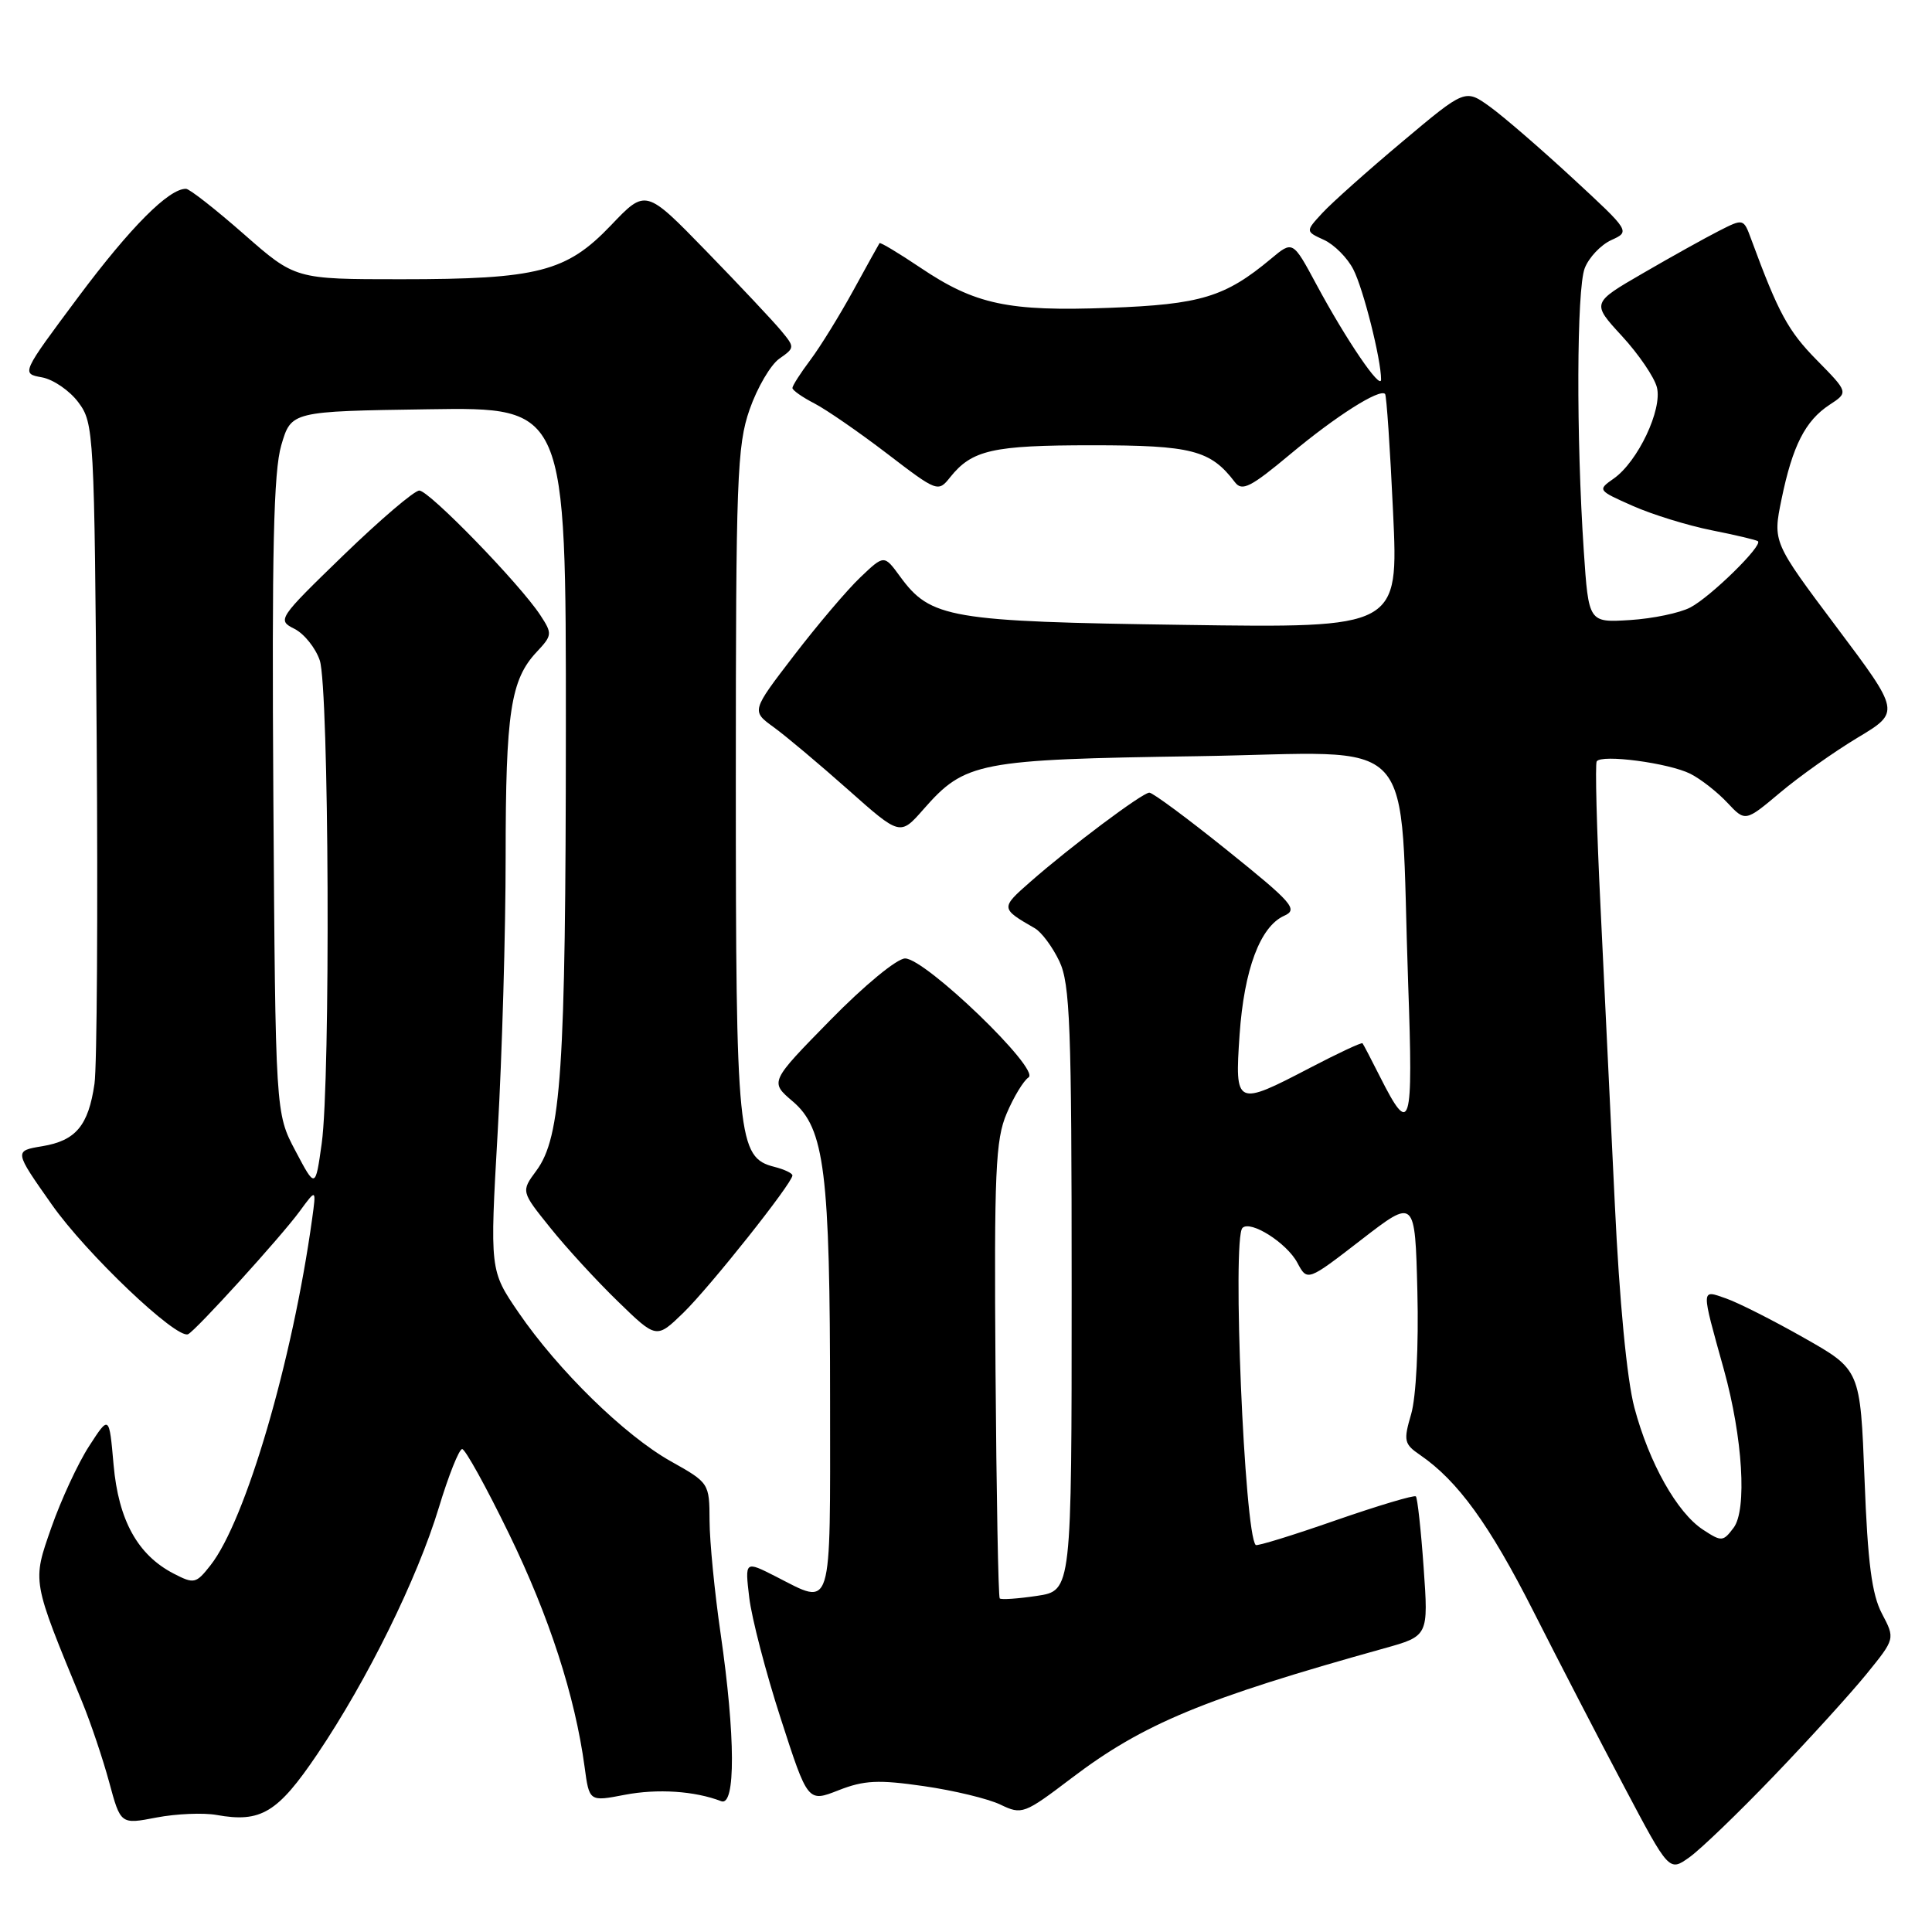 <?xml version="1.0" encoding="UTF-8" standalone="no"?>
<!DOCTYPE svg PUBLIC "-//W3C//DTD SVG 1.1//EN" "http://www.w3.org/Graphics/SVG/1.1/DTD/svg11.dtd" >
<svg xmlns="http://www.w3.org/2000/svg" xmlns:xlink="http://www.w3.org/1999/xlink" version="1.1" viewBox="0 0 256 256">
 <g >
 <path fill="currentColor"
d=" M 235.01 235.36 C 239.69 230.49 245.23 224.39 247.32 221.82 C 251.12 217.14 251.12 217.14 249.37 213.82 C 248.03 211.28 247.48 207.09 247.06 196.00 C 246.50 181.50 246.50 181.50 239.07 177.29 C 234.99 174.97 230.32 172.61 228.71 172.05 C 225.36 170.88 225.37 170.51 228.43 181.50 C 230.92 190.50 231.51 200.06 229.71 202.44 C 228.32 204.29 228.11 204.30 225.67 202.70 C 222.22 200.45 218.51 193.84 216.56 186.50 C 215.58 182.80 214.58 172.44 213.97 159.50 C 213.42 147.95 212.56 130.18 212.07 120.02 C 211.57 109.86 211.35 101.25 211.57 100.89 C 212.18 99.91 221.16 101.10 224.00 102.54 C 225.38 103.24 227.57 104.96 228.88 106.36 C 231.26 108.90 231.26 108.90 235.88 105.02 C 238.42 102.88 243.04 99.61 246.15 97.74 C 251.80 94.35 251.80 94.35 243.35 83.09 C 234.90 71.82 234.90 71.82 236.06 66.16 C 237.52 59.06 239.21 55.75 242.42 53.64 C 244.94 51.99 244.94 51.99 240.72 47.70 C 236.94 43.86 235.65 41.49 232.05 31.72 C 231.03 28.94 231.02 28.94 227.76 30.60 C 225.97 31.51 221.44 34.03 217.69 36.21 C 210.89 40.15 210.89 40.15 214.91 44.52 C 217.12 46.92 219.21 49.98 219.55 51.33 C 220.29 54.27 217.02 61.17 213.83 63.41 C 211.66 64.93 211.69 64.97 216.34 67.03 C 218.93 68.18 223.63 69.63 226.78 70.26 C 229.92 70.88 232.69 71.54 232.93 71.71 C 233.65 72.24 226.68 79.08 223.98 80.49 C 222.60 81.22 219.00 81.97 215.98 82.16 C 210.50 82.50 210.50 82.50 209.86 73.00 C 208.85 57.93 208.91 38.36 209.98 35.55 C 210.52 34.14 212.10 32.46 213.49 31.82 C 216.02 30.67 216.02 30.67 208.36 23.59 C 204.14 19.69 199.22 15.44 197.42 14.14 C 194.14 11.78 194.14 11.78 185.82 18.77 C 181.24 22.61 176.48 26.86 175.23 28.21 C 172.97 30.66 172.97 30.66 175.44 31.79 C 176.79 32.41 178.55 34.17 179.33 35.71 C 180.66 38.31 183.00 47.61 183.00 50.28 C 183.00 51.83 178.37 45.03 174.43 37.69 C 171.30 31.87 171.30 31.87 168.40 34.30 C 162.33 39.36 159.10 40.34 147.00 40.79 C 133.59 41.29 129.22 40.36 121.93 35.45 C 119.07 33.53 116.64 32.07 116.54 32.22 C 116.43 32.38 114.87 35.20 113.06 38.50 C 111.25 41.80 108.70 45.93 107.39 47.68 C 106.07 49.43 105.00 51.11 105.00 51.41 C 105.00 51.71 106.31 52.63 107.92 53.46 C 109.52 54.29 113.86 57.29 117.56 60.12 C 124.18 65.19 124.31 65.24 125.89 63.25 C 128.79 59.62 131.51 59.00 144.71 59.00 C 157.93 59.00 160.40 59.64 163.63 63.89 C 164.58 65.15 165.72 64.57 171.02 60.14 C 177.02 55.13 182.80 51.46 183.53 52.20 C 183.72 52.39 184.20 59.44 184.59 67.88 C 185.31 83.21 185.31 83.21 156.90 82.80 C 125.80 82.36 123.31 81.94 119.25 76.37 C 117.15 73.50 117.15 73.50 114.00 76.50 C 112.26 78.15 108.31 82.81 105.21 86.85 C 99.56 94.21 99.56 94.21 102.51 96.35 C 104.14 97.53 108.57 101.26 112.37 104.63 C 119.27 110.76 119.27 110.76 122.37 107.23 C 127.88 100.96 129.59 100.63 158.66 100.20 C 188.64 99.75 185.38 96.23 186.59 130.38 C 187.27 149.51 186.91 150.71 182.86 142.68 C 181.70 140.38 180.66 138.38 180.54 138.24 C 180.41 138.10 177.29 139.56 173.59 141.49 C 163.76 146.62 163.61 146.55 164.25 137.12 C 164.85 128.46 166.98 122.76 170.17 121.34 C 172.03 120.51 171.28 119.64 162.66 112.71 C 157.39 108.47 152.72 105.01 152.29 105.03 C 151.34 105.06 141.80 112.21 136.52 116.85 C 132.56 120.32 132.57 120.38 137.12 123.00 C 138.01 123.51 139.47 125.48 140.37 127.37 C 141.79 130.36 142.00 135.90 142.00 170.79 C 142.00 210.77 142.00 210.77 137.41 211.46 C 134.88 211.84 132.66 211.99 132.47 211.80 C 132.28 211.61 132.03 197.97 131.91 181.48 C 131.72 155.25 131.91 151.00 133.39 147.54 C 134.32 145.35 135.62 143.20 136.29 142.76 C 137.87 141.69 122.62 127.00 119.93 127.00 C 118.86 127.00 114.51 130.58 110.01 135.18 C 102.00 143.35 102.00 143.35 105.03 145.93 C 109.27 149.52 109.99 155.26 109.99 185.75 C 110.00 214.01 110.39 212.77 102.81 208.90 C 98.70 206.81 98.70 206.81 99.28 211.70 C 99.60 214.39 101.47 221.60 103.45 227.71 C 107.04 238.82 107.04 238.82 111.11 237.22 C 114.50 235.89 116.39 235.80 122.40 236.67 C 126.37 237.24 130.94 238.34 132.56 239.12 C 135.41 240.49 135.70 240.38 142.00 235.60 C 151.49 228.40 159.47 225.09 183.39 218.42 C 189.28 216.78 189.28 216.78 188.64 207.72 C 188.29 202.74 187.82 198.49 187.61 198.28 C 187.40 198.07 182.61 199.50 176.96 201.46 C 171.32 203.43 166.56 204.90 166.39 204.72 C 164.89 203.23 163.25 164.08 164.63 162.71 C 165.69 161.64 170.50 164.69 171.90 167.31 C 173.23 169.80 173.23 169.80 180.37 164.28 C 187.50 158.77 187.50 158.77 187.81 171.13 C 187.99 178.34 187.64 185.11 186.99 187.36 C 185.95 190.91 186.04 191.34 188.18 192.80 C 193.17 196.23 197.34 201.98 203.18 213.50 C 206.52 220.10 211.94 230.57 215.22 236.76 C 221.17 248.01 221.17 248.01 223.84 246.11 C 225.31 245.07 230.34 240.23 235.01 235.36 Z  M 28.69 240.49 C 34.57 241.55 36.79 240.21 42.04 232.44 C 48.68 222.60 55.29 209.19 58.15 199.76 C 59.44 195.50 60.83 192.01 61.24 192.01 C 61.64 192.00 64.44 197.06 67.45 203.25 C 72.78 214.20 76.19 224.72 77.46 234.11 C 78.08 238.73 78.08 238.73 82.79 237.82 C 87.13 236.99 92.05 237.31 95.57 238.67 C 97.49 239.40 97.45 230.05 95.49 216.50 C 94.69 211.00 94.03 204.25 94.02 201.50 C 94.00 196.53 93.97 196.48 88.87 193.62 C 82.75 190.18 73.96 181.58 68.70 173.90 C 64.90 168.34 64.90 168.34 65.95 149.92 C 66.53 139.79 67.00 123.40 67.00 113.49 C 67.00 94.38 67.66 90.06 71.12 86.38 C 73.18 84.18 73.20 83.96 71.60 81.52 C 68.90 77.39 56.86 65.00 55.56 65.00 C 54.90 65.00 50.38 68.86 45.51 73.57 C 36.85 81.96 36.71 82.17 39.01 83.32 C 40.30 83.97 41.81 85.85 42.37 87.50 C 43.60 91.16 43.81 143.03 42.63 151.50 C 41.79 157.50 41.79 157.50 39.15 152.50 C 36.50 147.50 36.50 147.50 36.22 105.50 C 36.01 73.02 36.25 62.48 37.27 59.00 C 38.59 54.50 38.59 54.50 56.79 54.23 C 75.00 53.95 75.00 53.95 74.98 96.73 C 74.96 141.85 74.37 150.66 71.07 155.12 C 69.04 157.87 69.04 157.87 72.91 162.68 C 75.03 165.33 79.07 169.73 81.88 172.45 C 86.98 177.41 86.98 177.41 90.54 173.96 C 94.05 170.55 105.00 156.77 105.00 155.75 C 105.00 155.46 103.93 154.95 102.63 154.62 C 97.74 153.39 97.50 151.00 97.50 103.50 C 97.50 63.44 97.66 59.03 99.33 54.25 C 100.34 51.36 102.11 48.34 103.26 47.53 C 105.33 46.08 105.33 46.02 103.47 43.78 C 102.43 42.53 97.98 37.79 93.57 33.26 C 85.56 25.02 85.56 25.02 80.96 29.85 C 75.06 36.03 71.29 37.00 53.11 37.00 C 39.12 37.00 39.12 37.00 32.31 31.02 C 28.56 27.73 25.12 25.03 24.65 25.02 C 22.39 24.97 17.30 30.08 10.40 39.32 C 2.81 49.50 2.81 49.50 5.55 50.00 C 7.06 50.27 9.24 51.77 10.39 53.32 C 12.44 56.07 12.51 57.25 12.81 97.82 C 12.98 120.74 12.85 141.35 12.52 143.61 C 11.71 149.16 10.05 151.14 5.60 151.88 C 1.86 152.50 1.86 152.50 6.85 159.59 C 11.41 166.09 23.37 177.47 24.92 176.79 C 25.92 176.34 37.24 163.88 39.71 160.50 C 41.91 157.50 41.91 157.50 41.36 161.50 C 38.75 180.34 32.55 201.49 27.89 207.41 C 25.97 209.85 25.72 209.91 23.01 208.51 C 18.24 206.04 15.70 201.44 15.05 194.09 C 14.47 187.50 14.47 187.50 11.80 191.63 C 10.33 193.90 8.09 198.74 6.81 202.39 C 4.26 209.70 4.19 209.26 10.88 225.50 C 12.01 228.25 13.62 233.03 14.46 236.12 C 15.98 241.75 15.98 241.75 20.74 240.83 C 23.36 240.33 26.94 240.18 28.69 240.49 Z "/>
</g>
</svg>